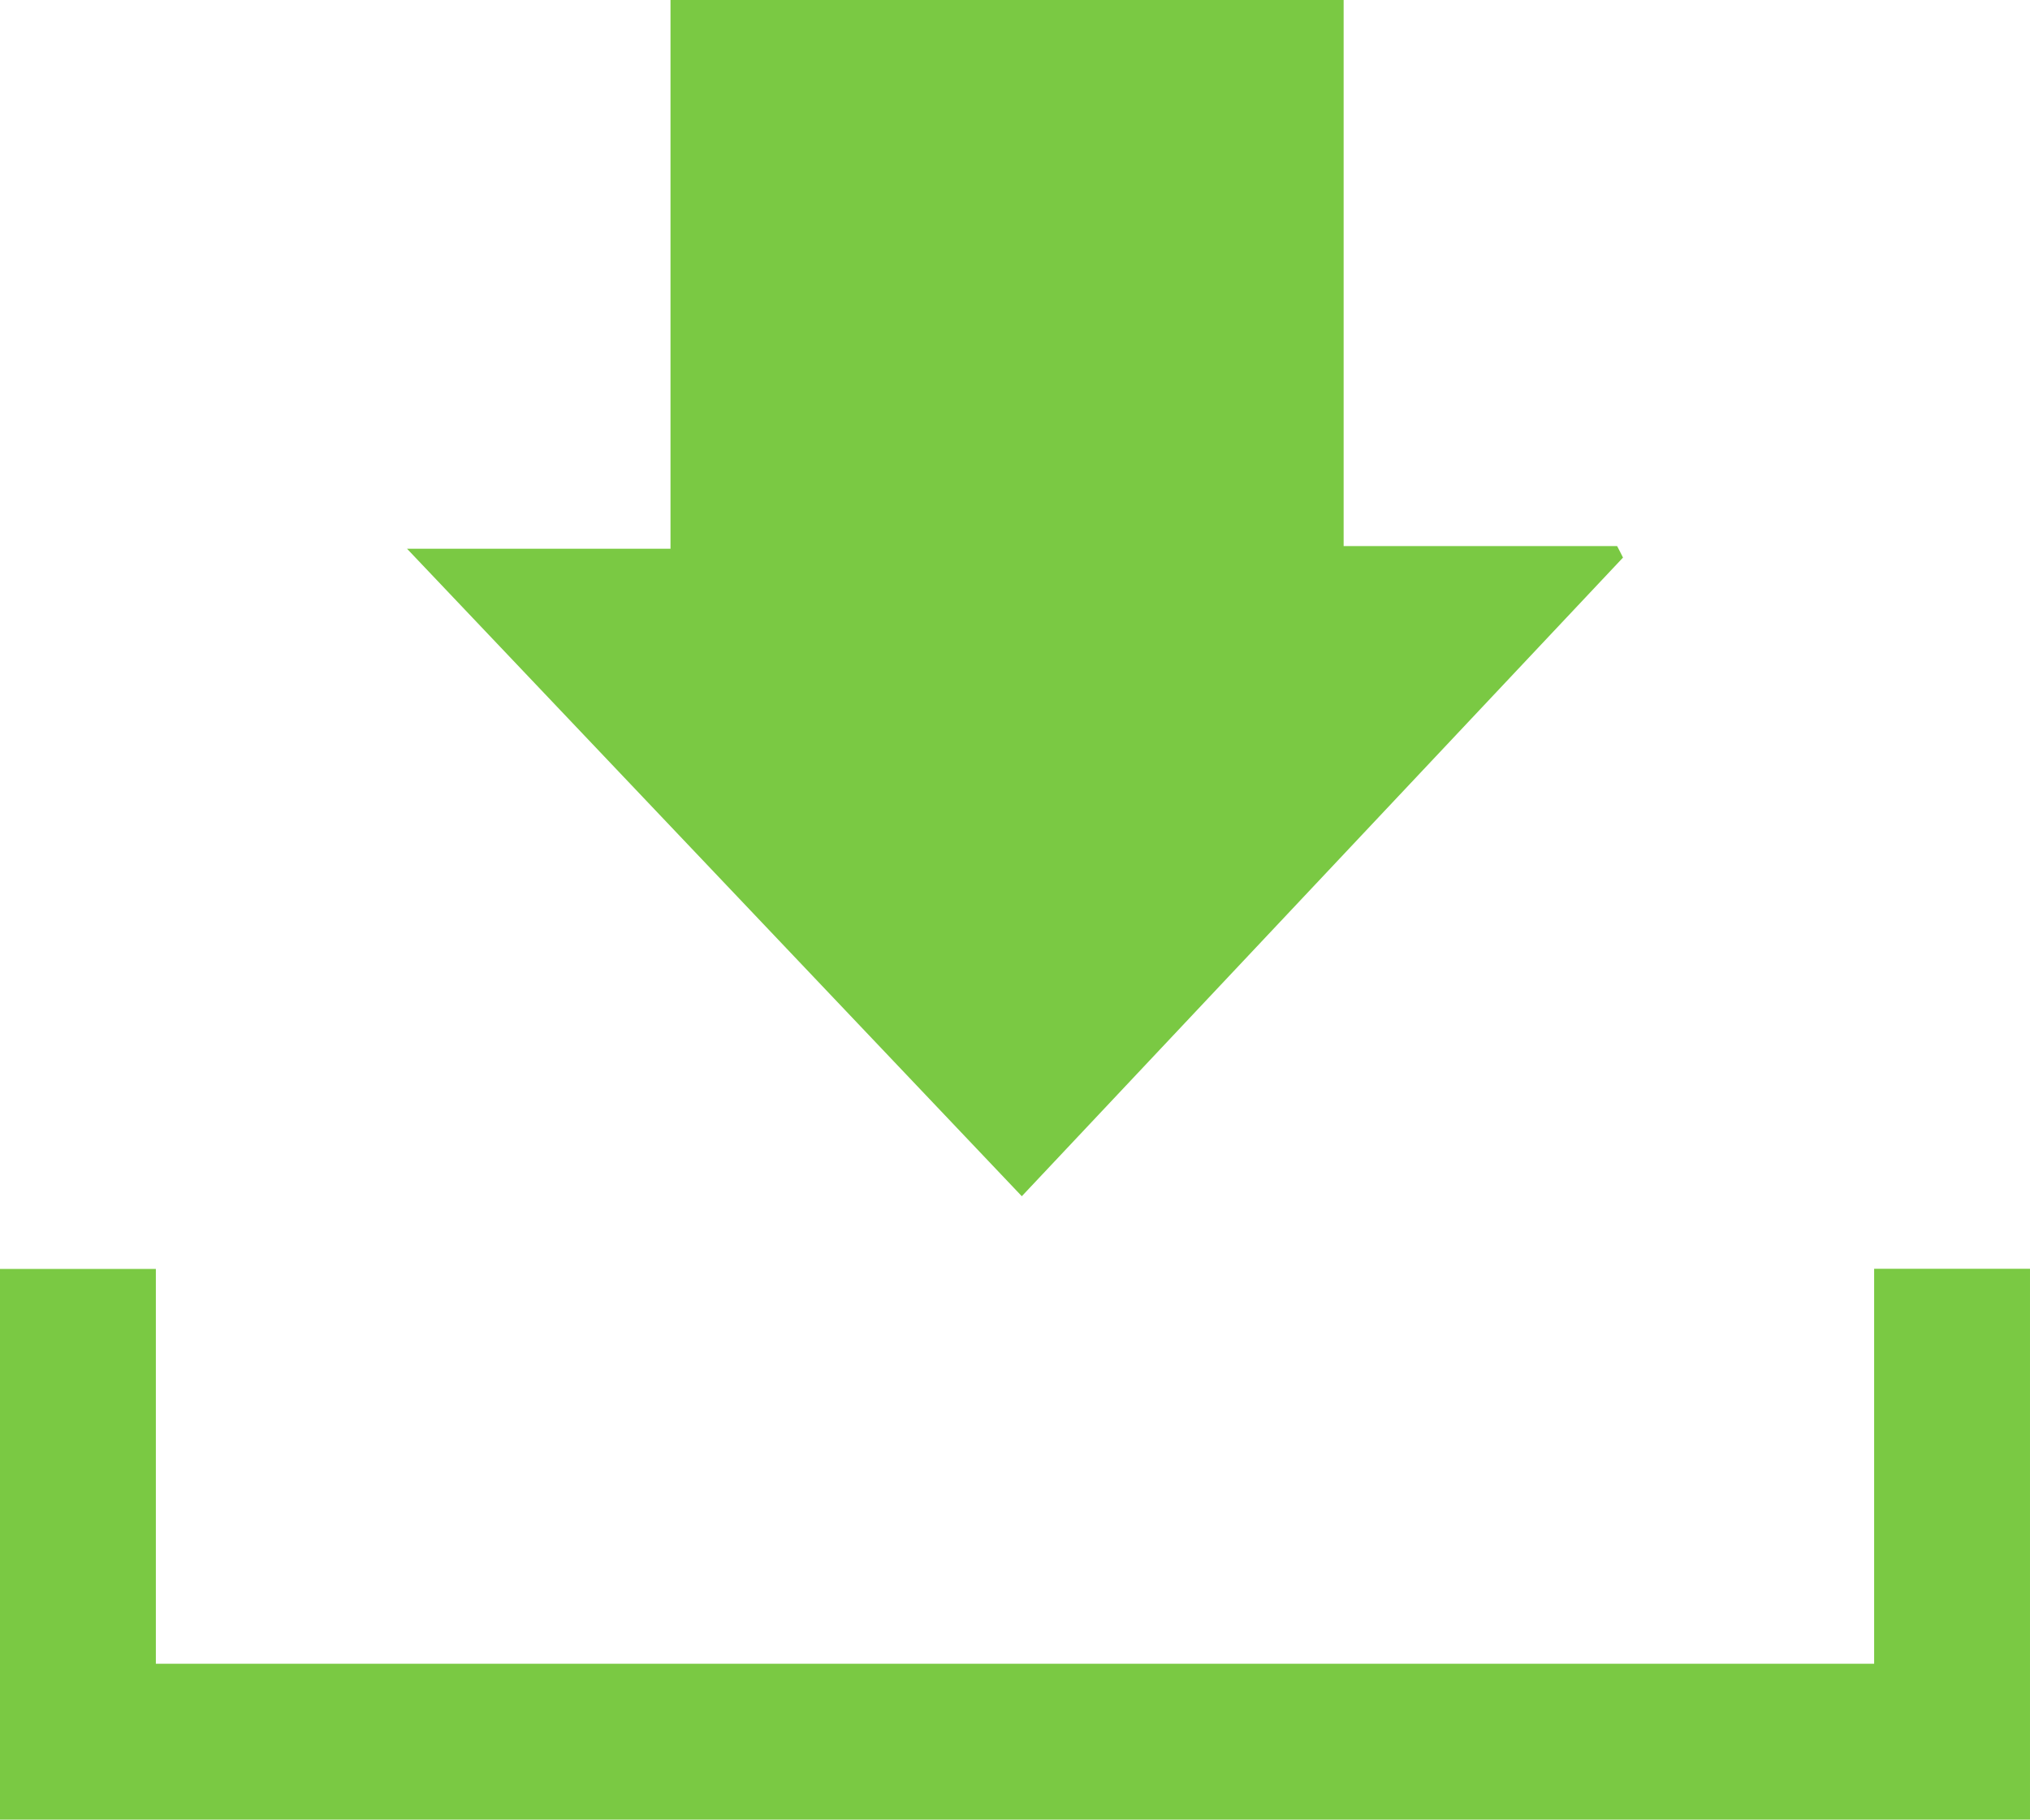 <svg xmlns="http://www.w3.org/2000/svg" width="16.255" height="14.569" viewBox="0 0 16.255 14.569">
  <g id="Group_159" data-name="Group 159" transform="translate(-1122.23 -343.056)">
    <path id="Path_171" data-name="Path 171" d="M1130.412,352.633l-4.923-5.184h2.11v-4.393h5.39v4.372h2.19c.016.031.032.061.047.092l-4.814,5.113" fill="#7ac943"/>
    <path id="Path_172" data-name="Path 172" d="M1122.854,353.215V357h15.007v-3.786" fill="none" stroke="#7ac943" stroke-width="1.248"/>
  </g>
</svg>
